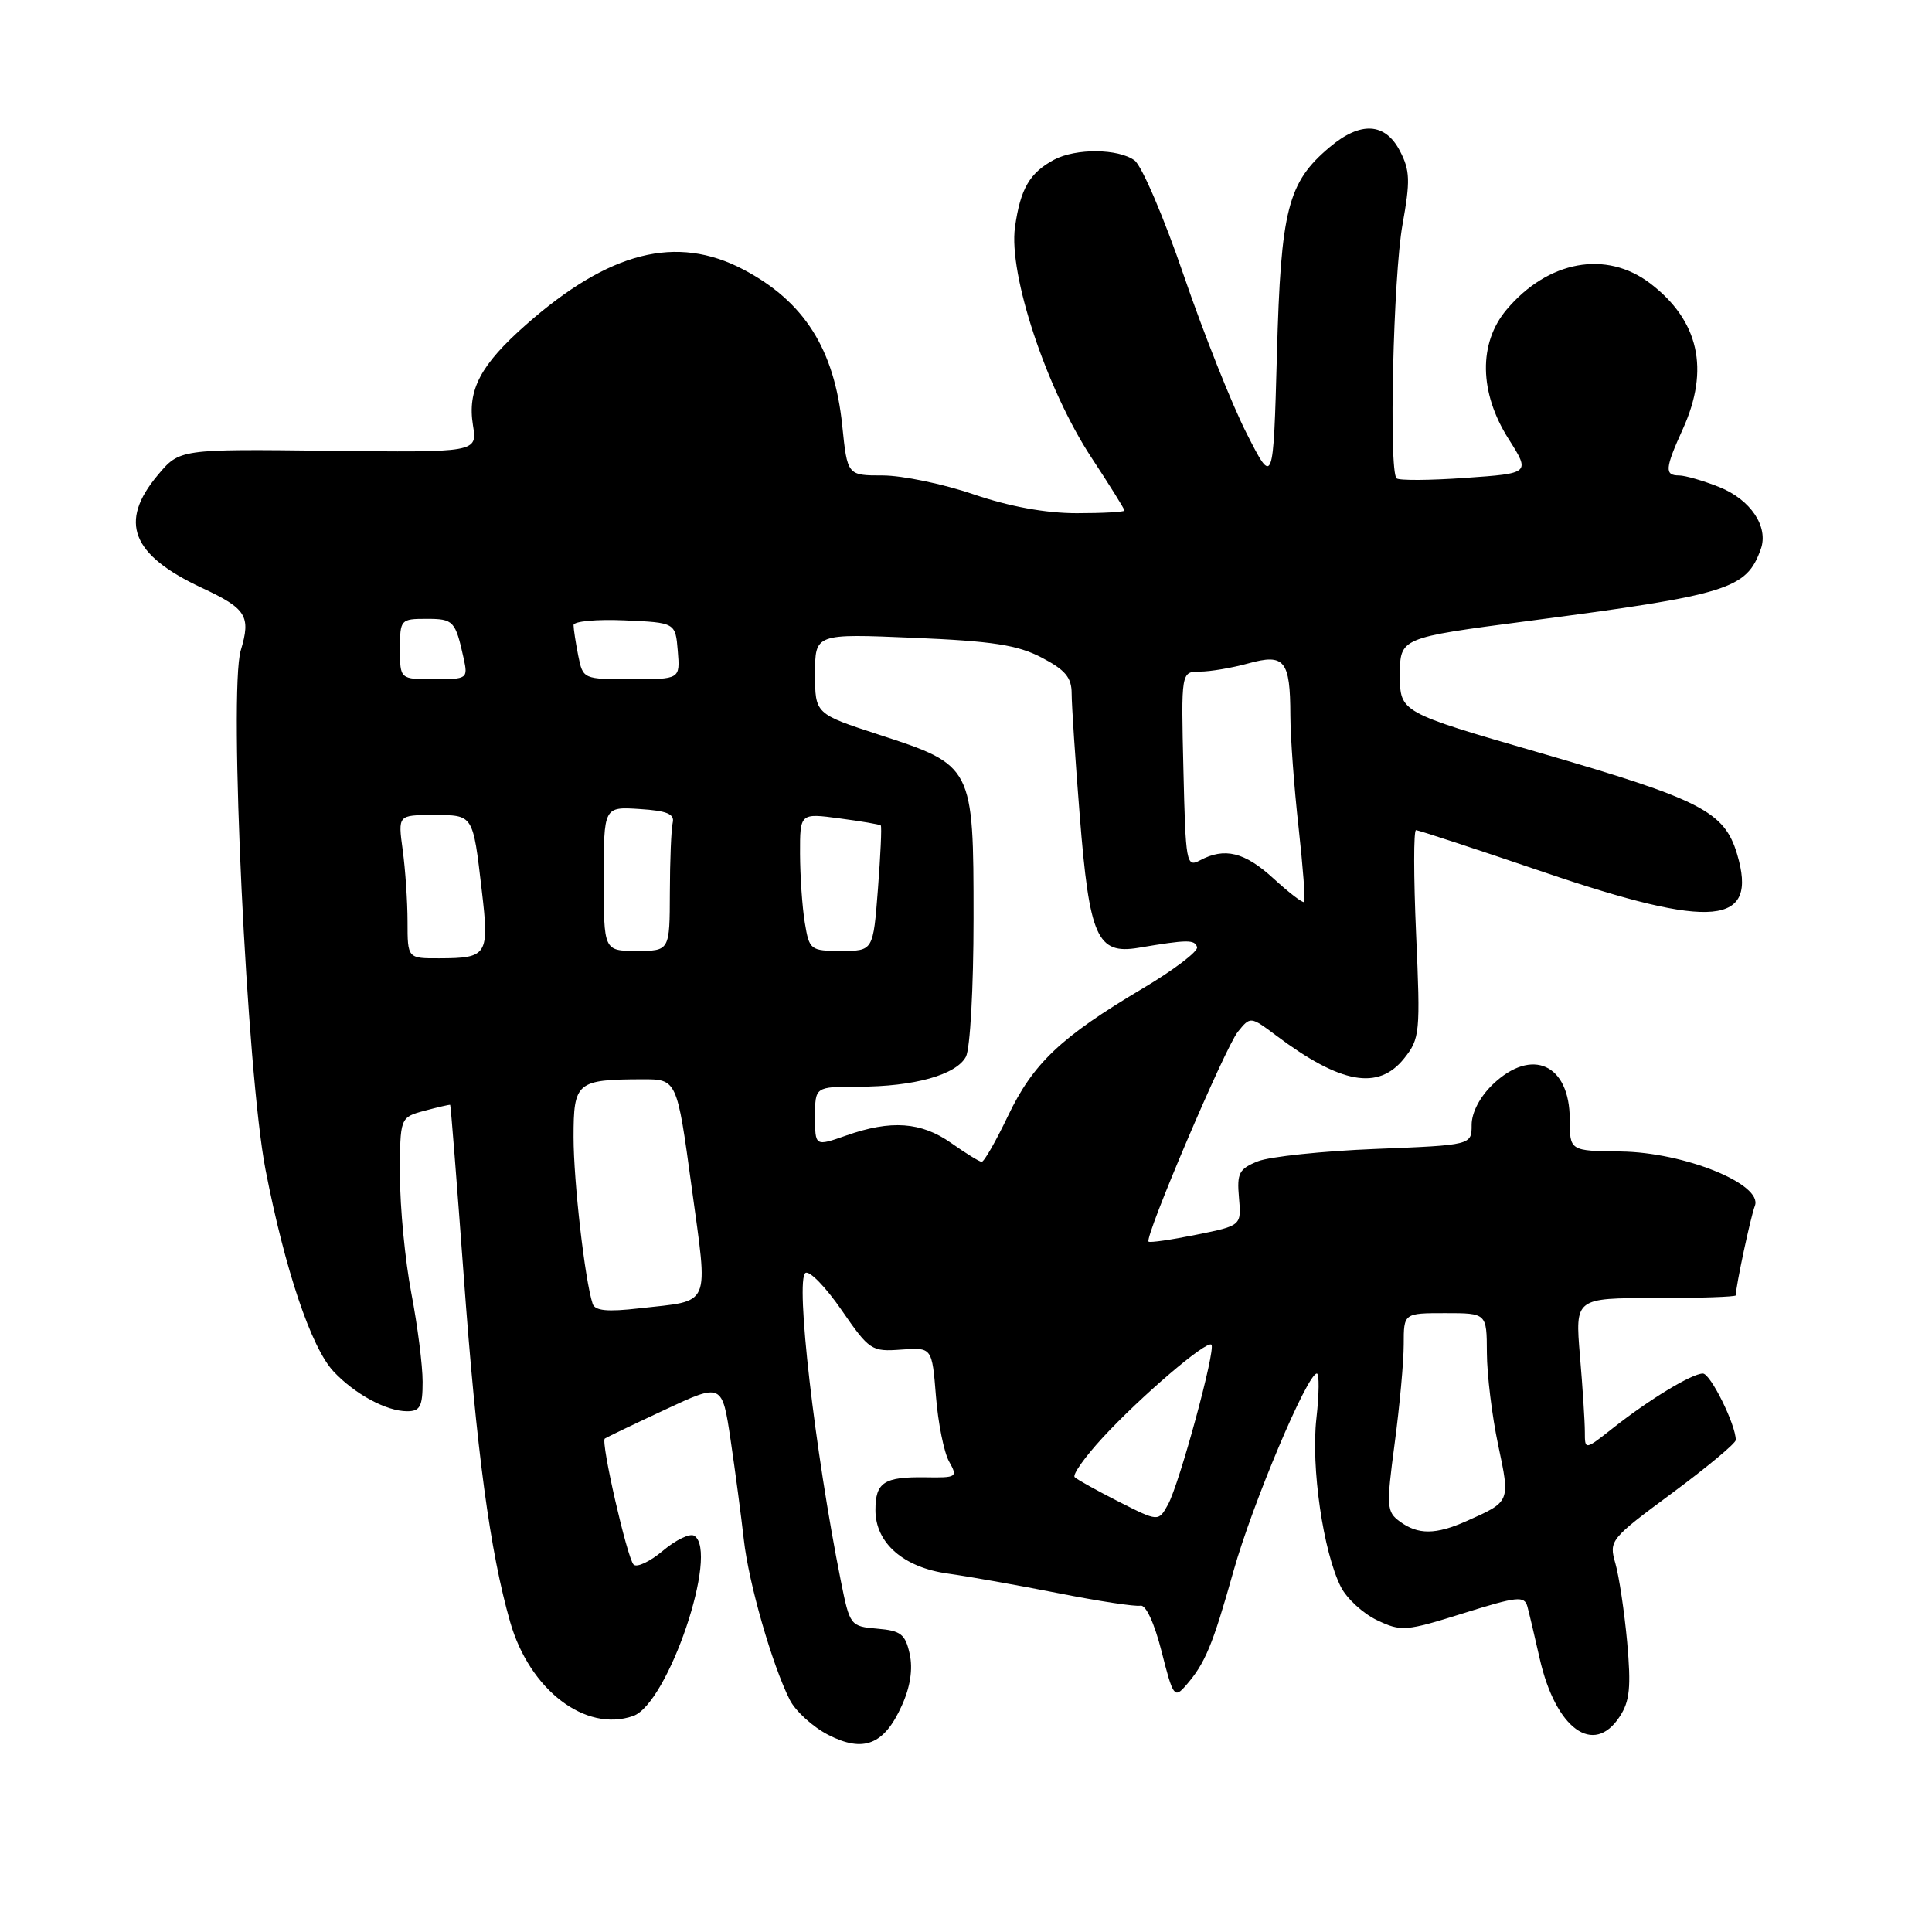 <?xml version="1.0" encoding="UTF-8" standalone="no"?>
<!DOCTYPE svg PUBLIC "-//W3C//DTD SVG 1.1//EN" "http://www.w3.org/Graphics/SVG/1.1/DTD/svg11.dtd" >
<svg xmlns="http://www.w3.org/2000/svg" xmlns:xlink="http://www.w3.org/1999/xlink" version="1.1" viewBox="0 0 256 256">
 <g >
 <path fill="currentColor"
d=" M 119.50 225.99 C 120.62 223.52 120.98 221.16 120.54 219.16 C 119.96 216.53 119.37 216.07 116.25 215.81 C 112.68 215.50 112.61 215.42 111.42 209.50 C 107.97 192.28 105.36 169.52 106.73 168.67 C 107.27 168.33 109.42 170.55 111.52 173.60 C 115.20 178.93 115.48 179.12 119.42 178.83 C 123.50 178.53 123.50 178.53 124.02 185.02 C 124.30 188.58 125.09 192.47 125.76 193.66 C 126.92 195.73 126.80 195.82 122.64 195.75 C 117.13 195.67 116.00 196.41 116.00 200.10 C 116.00 204.45 119.72 207.70 125.62 208.51 C 128.31 208.88 134.87 210.05 140.21 211.10 C 145.56 212.16 150.47 212.91 151.12 212.76 C 151.83 212.61 152.97 215.09 153.92 218.84 C 155.43 224.82 155.62 225.08 157.13 223.34 C 159.68 220.43 160.68 218.02 163.45 208.16 C 165.96 199.23 173.23 182.00 174.49 182.00 C 174.82 182.00 174.80 184.68 174.43 187.95 C 173.70 194.40 175.33 205.65 177.68 210.29 C 178.46 211.82 180.61 213.80 182.46 214.68 C 185.67 216.21 186.24 216.17 193.89 213.77 C 201.08 211.52 201.99 211.43 202.39 212.88 C 202.63 213.77 203.36 216.86 204.01 219.74 C 206.12 229.07 211.16 232.75 214.61 227.47 C 215.96 225.42 216.14 223.55 215.61 217.61 C 215.24 213.58 214.54 208.89 214.05 207.17 C 213.18 204.13 213.33 203.93 221.58 197.83 C 226.21 194.40 230.00 191.24 230.00 190.81 C 230.00 188.78 226.65 182.00 225.64 182.00 C 224.18 182.01 218.57 185.41 213.75 189.21 C 210.00 192.17 210.00 192.17 210.00 189.73 C 210.00 188.40 209.71 183.86 209.35 179.65 C 208.71 172.00 208.71 172.00 219.35 172.00 C 225.21 172.00 230.00 171.84 230.00 171.64 C 230.00 170.46 231.97 161.22 232.53 159.78 C 233.63 156.92 223.17 152.68 214.75 152.58 C 208.00 152.50 208.00 152.50 208.00 148.32 C 208.00 141.01 202.98 138.73 197.80 143.69 C 196.10 145.32 195.00 147.42 195.00 149.05 C 195.00 151.73 195.00 151.73 182.25 152.24 C 175.24 152.52 168.23 153.26 166.67 153.88 C 164.18 154.88 163.88 155.45 164.17 158.70 C 164.50 162.40 164.50 162.40 158.50 163.61 C 155.20 164.28 152.36 164.69 152.19 164.52 C 151.62 163.96 162.33 138.82 164.02 136.72 C 165.69 134.66 165.69 134.66 169.10 137.21 C 177.66 143.63 182.64 144.52 186.05 140.25 C 188.15 137.62 188.22 136.88 187.64 123.75 C 187.31 116.19 187.30 110.00 187.63 110.00 C 187.95 110.00 195.56 112.50 204.55 115.56 C 227.05 123.22 233.01 122.66 230.17 113.16 C 228.48 107.52 225.39 105.94 203.93 99.72 C 185.50 94.38 185.50 94.38 185.50 89.45 C 185.50 84.51 185.50 84.51 202.37 82.30 C 229.11 78.80 231.42 78.08 233.32 72.74 C 234.37 69.79 231.96 66.20 227.84 64.55 C 225.71 63.70 223.29 63.00 222.48 63.00 C 220.54 63.00 220.61 62.08 222.98 56.86 C 226.57 48.95 225.12 42.48 218.66 37.55 C 212.83 33.11 205.11 34.52 199.62 41.04 C 195.89 45.48 195.99 52.01 199.89 58.16 C 202.78 62.72 202.78 62.72 194.19 63.32 C 189.46 63.66 185.35 63.68 185.05 63.38 C 184.01 62.34 184.62 36.51 185.84 29.76 C 186.88 23.97 186.84 22.58 185.50 20.01 C 183.55 16.24 180.28 16.05 176.20 19.49 C 170.63 24.17 169.72 27.72 169.20 46.93 C 168.72 64.38 168.72 64.38 165.19 57.44 C 163.24 53.62 159.50 44.21 156.86 36.51 C 154.23 28.82 151.29 21.96 150.34 21.26 C 148.18 19.68 142.57 19.63 139.68 21.16 C 136.43 22.90 135.21 25.00 134.49 30.10 C 133.62 36.36 138.66 51.56 144.62 60.63 C 147.03 64.29 149.00 67.45 149.00 67.65 C 149.00 67.84 146.15 68.00 142.68 68.00 C 138.56 68.00 133.79 67.13 129.00 65.50 C 124.96 64.12 119.54 63.00 116.96 63.00 C 112.28 63.00 112.28 63.00 111.60 56.37 C 110.56 46.26 106.56 39.95 98.50 35.71 C 89.63 31.05 80.73 33.31 69.72 43.01 C 63.67 48.34 61.91 51.67 62.67 56.35 C 63.25 59.96 63.25 59.96 43.53 59.73 C 23.80 59.50 23.80 59.50 20.90 62.96 C 15.70 69.17 17.41 73.53 26.76 77.90 C 32.66 80.65 33.27 81.63 31.90 86.19 C 30.29 91.57 32.71 142.22 35.18 154.97 C 37.76 168.24 41.23 178.55 44.19 181.72 C 47.01 184.73 51.20 187.00 53.95 187.00 C 55.67 187.00 56.00 186.36 56.00 183.09 C 56.00 180.94 55.33 175.65 54.50 171.34 C 53.68 167.03 53.00 160.03 53.00 155.78 C 53.00 148.06 53.00 148.06 56.25 147.18 C 58.04 146.70 59.57 146.35 59.65 146.40 C 59.73 146.46 60.53 156.62 61.44 169.00 C 63.14 192.31 64.93 205.60 67.60 214.93 C 70.18 223.93 77.58 229.58 83.89 227.38 C 88.51 225.77 95.35 205.57 91.98 203.49 C 91.42 203.14 89.55 204.04 87.84 205.48 C 86.12 206.93 84.37 207.75 83.95 207.31 C 83.09 206.39 79.58 191.04 80.14 190.62 C 80.34 190.47 83.92 188.75 88.10 186.80 C 95.69 183.25 95.69 183.25 96.82 190.87 C 97.44 195.07 98.22 200.97 98.56 204.00 C 99.20 209.77 102.31 220.59 104.65 225.24 C 105.41 226.74 107.70 228.82 109.73 229.87 C 114.43 232.28 117.16 231.20 119.50 225.99 Z  M 185.50 201.62 C 183.73 200.33 183.68 199.68 184.80 191.26 C 185.46 186.32 186.00 180.41 186.00 178.14 C 186.00 174.00 186.00 174.00 191.50 174.00 C 197.00 174.00 197.00 174.00 197.02 179.25 C 197.03 182.14 197.70 187.63 198.51 191.45 C 200.12 199.07 200.17 198.95 194.28 201.57 C 190.25 203.36 187.90 203.38 185.50 201.62 Z  M 148.24 198.98 C 145.35 197.51 142.72 196.05 142.40 195.73 C 142.08 195.41 143.74 193.07 146.09 190.52 C 151.13 185.05 159.89 177.56 160.52 178.18 C 161.13 178.80 156.29 196.60 154.76 199.37 C 153.50 201.64 153.50 201.64 148.24 198.98 Z  M 78.53 172.76 C 77.50 169.66 76.00 156.53 76.00 150.68 C 76.00 143.38 76.41 143.04 85.10 143.01 C 89.70 143.00 89.70 143.00 91.64 157.25 C 93.85 173.50 94.38 172.26 84.72 173.36 C 80.48 173.85 78.84 173.69 78.53 172.76 Z  M 126.03 151.45 C 122.06 148.65 118.05 148.37 112.13 150.46 C 108.00 151.91 108.00 151.91 108.00 147.96 C 108.00 144.00 108.00 144.00 113.75 143.99 C 121.11 143.99 126.70 142.43 127.99 140.02 C 128.55 138.97 129.00 130.87 129.00 121.70 C 129.00 101.50 128.95 101.41 116.47 97.35 C 108.00 94.59 108.00 94.59 108.00 89.27 C 108.00 83.96 108.00 83.96 121.02 84.51 C 131.52 84.95 134.82 85.46 138.02 87.13 C 141.16 88.77 142.00 89.77 142.00 91.90 C 142.00 93.39 142.48 100.65 143.07 108.05 C 144.35 124.20 145.37 126.50 150.84 125.59 C 157.37 124.49 158.29 124.48 158.62 125.50 C 158.79 126.05 155.53 128.53 151.37 131.00 C 140.56 137.42 136.89 140.90 133.56 147.87 C 131.95 151.24 130.38 153.98 130.07 153.95 C 129.75 153.92 127.94 152.80 126.03 151.45 Z  M 54.00 122.14 C 54.00 119.47 53.71 115.19 53.36 112.64 C 52.73 108.00 52.73 108.00 57.40 108.00 C 62.76 108.00 62.65 107.82 63.84 118.00 C 64.85 126.57 64.60 126.96 58.25 126.98 C 54.00 127.00 54.00 127.00 54.00 122.14 Z  M 80.00 116.45 C 80.00 106.89 80.00 106.89 84.75 107.20 C 88.37 107.43 89.41 107.86 89.14 109.00 C 88.94 109.83 88.77 113.99 88.76 118.25 C 88.74 126.00 88.74 126.00 84.37 126.00 C 80.00 126.00 80.00 126.00 80.00 116.45 Z  M 106.64 122.25 C 106.30 120.19 106.02 116.08 106.01 113.12 C 106.00 107.74 106.00 107.74 111.23 108.44 C 114.11 108.82 116.58 109.24 116.71 109.38 C 116.85 109.52 116.68 113.32 116.33 117.82 C 115.70 126.00 115.70 126.00 111.48 126.00 C 107.38 126.00 107.24 125.89 106.64 122.25 Z  M 168.76 116.42 C 164.92 112.90 162.27 112.25 158.99 114.01 C 157.20 114.96 157.10 114.37 156.81 102.00 C 156.50 89.00 156.50 89.00 159.00 88.99 C 160.38 88.99 163.25 88.50 165.39 87.91 C 170.22 86.57 170.96 87.48 170.98 94.79 C 170.99 97.70 171.48 104.38 172.07 109.64 C 172.65 114.90 172.99 119.34 172.81 119.52 C 172.64 119.70 170.81 118.30 168.76 116.42 Z  M 53.00 86.00 C 53.00 82.09 53.08 82.00 56.53 82.00 C 60.10 82.00 60.34 82.26 61.44 87.25 C 62.02 89.93 61.93 90.00 57.52 90.00 C 53.00 90.00 53.00 90.00 53.00 86.00 Z  M 76.62 86.88 C 76.28 85.16 76.00 83.34 76.00 82.83 C 76.00 82.32 79.04 82.04 82.75 82.20 C 89.50 82.50 89.50 82.50 89.81 86.25 C 90.12 90.00 90.12 90.00 83.69 90.00 C 77.28 90.00 77.25 89.99 76.62 86.88 Z "/>
</g>
</svg>